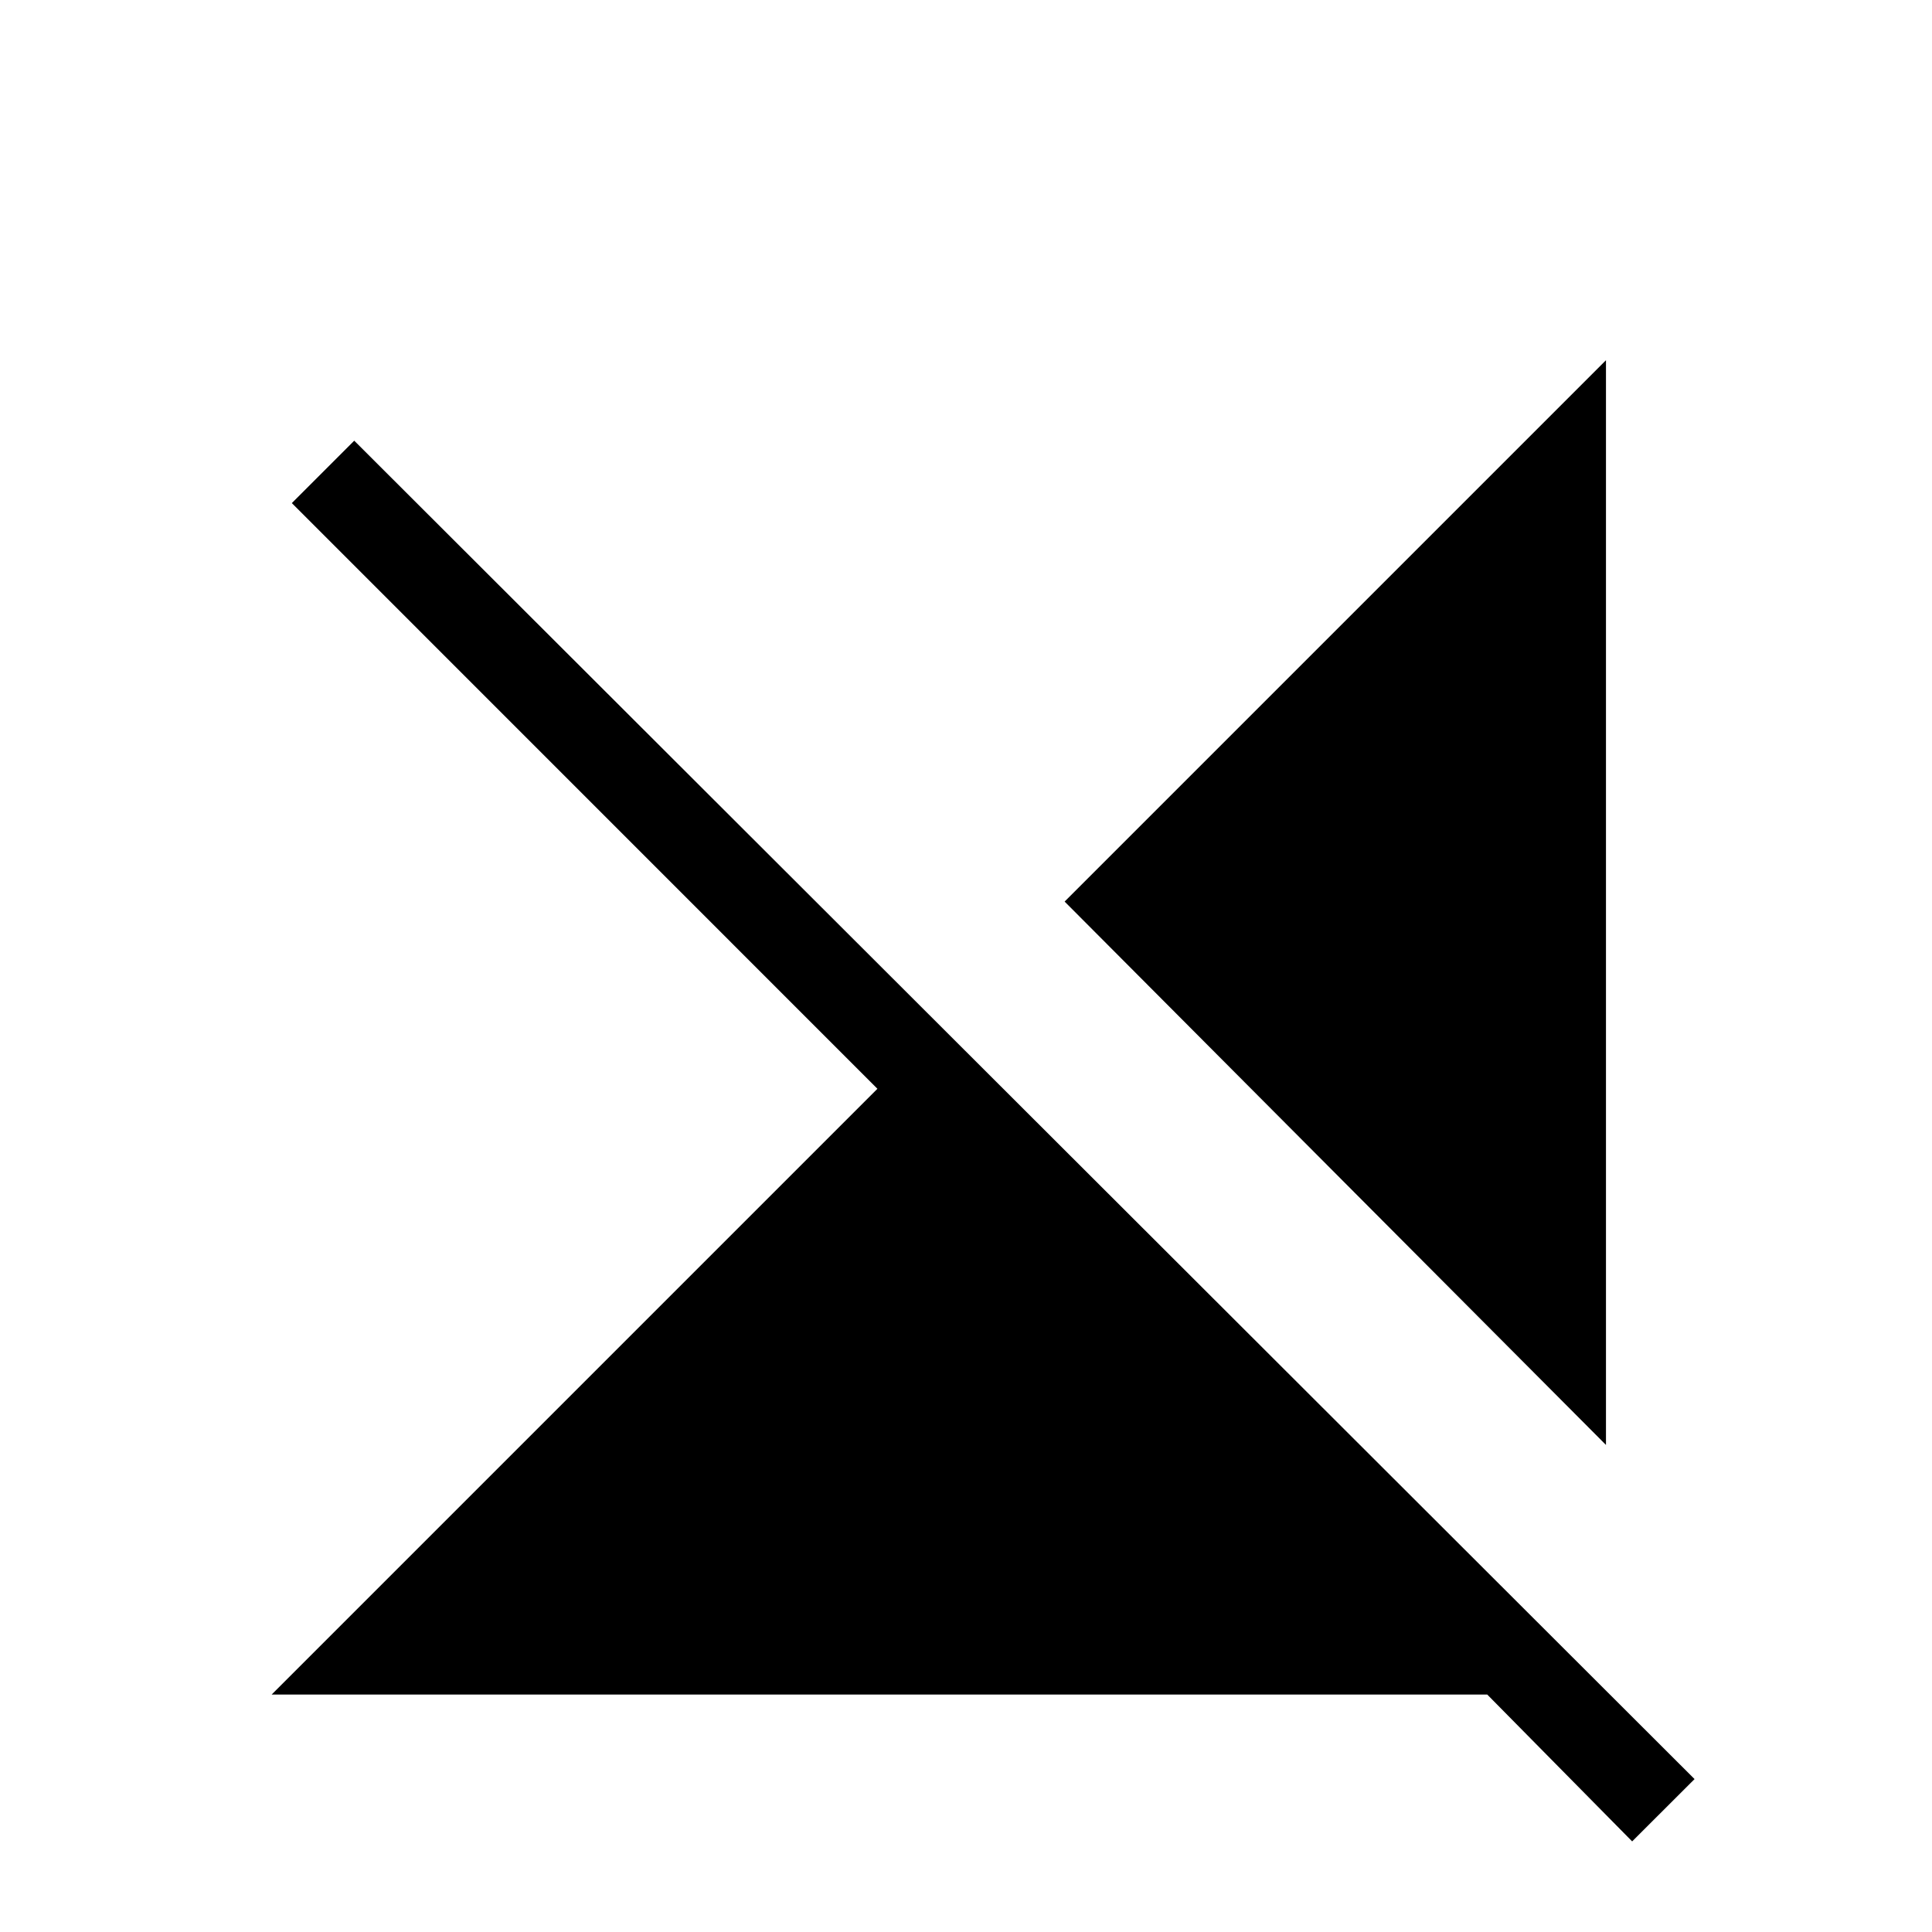 <svg xmlns="http://www.w3.org/2000/svg" height="20" width="20"><path d="M16.625 14.958 11.021 9.333 16.625 3.729ZM16.896 19.062 15.396 17.542H2.812L9.083 11.271L3.021 5.208L3.667 4.562L17.542 18.417Z"/></svg>